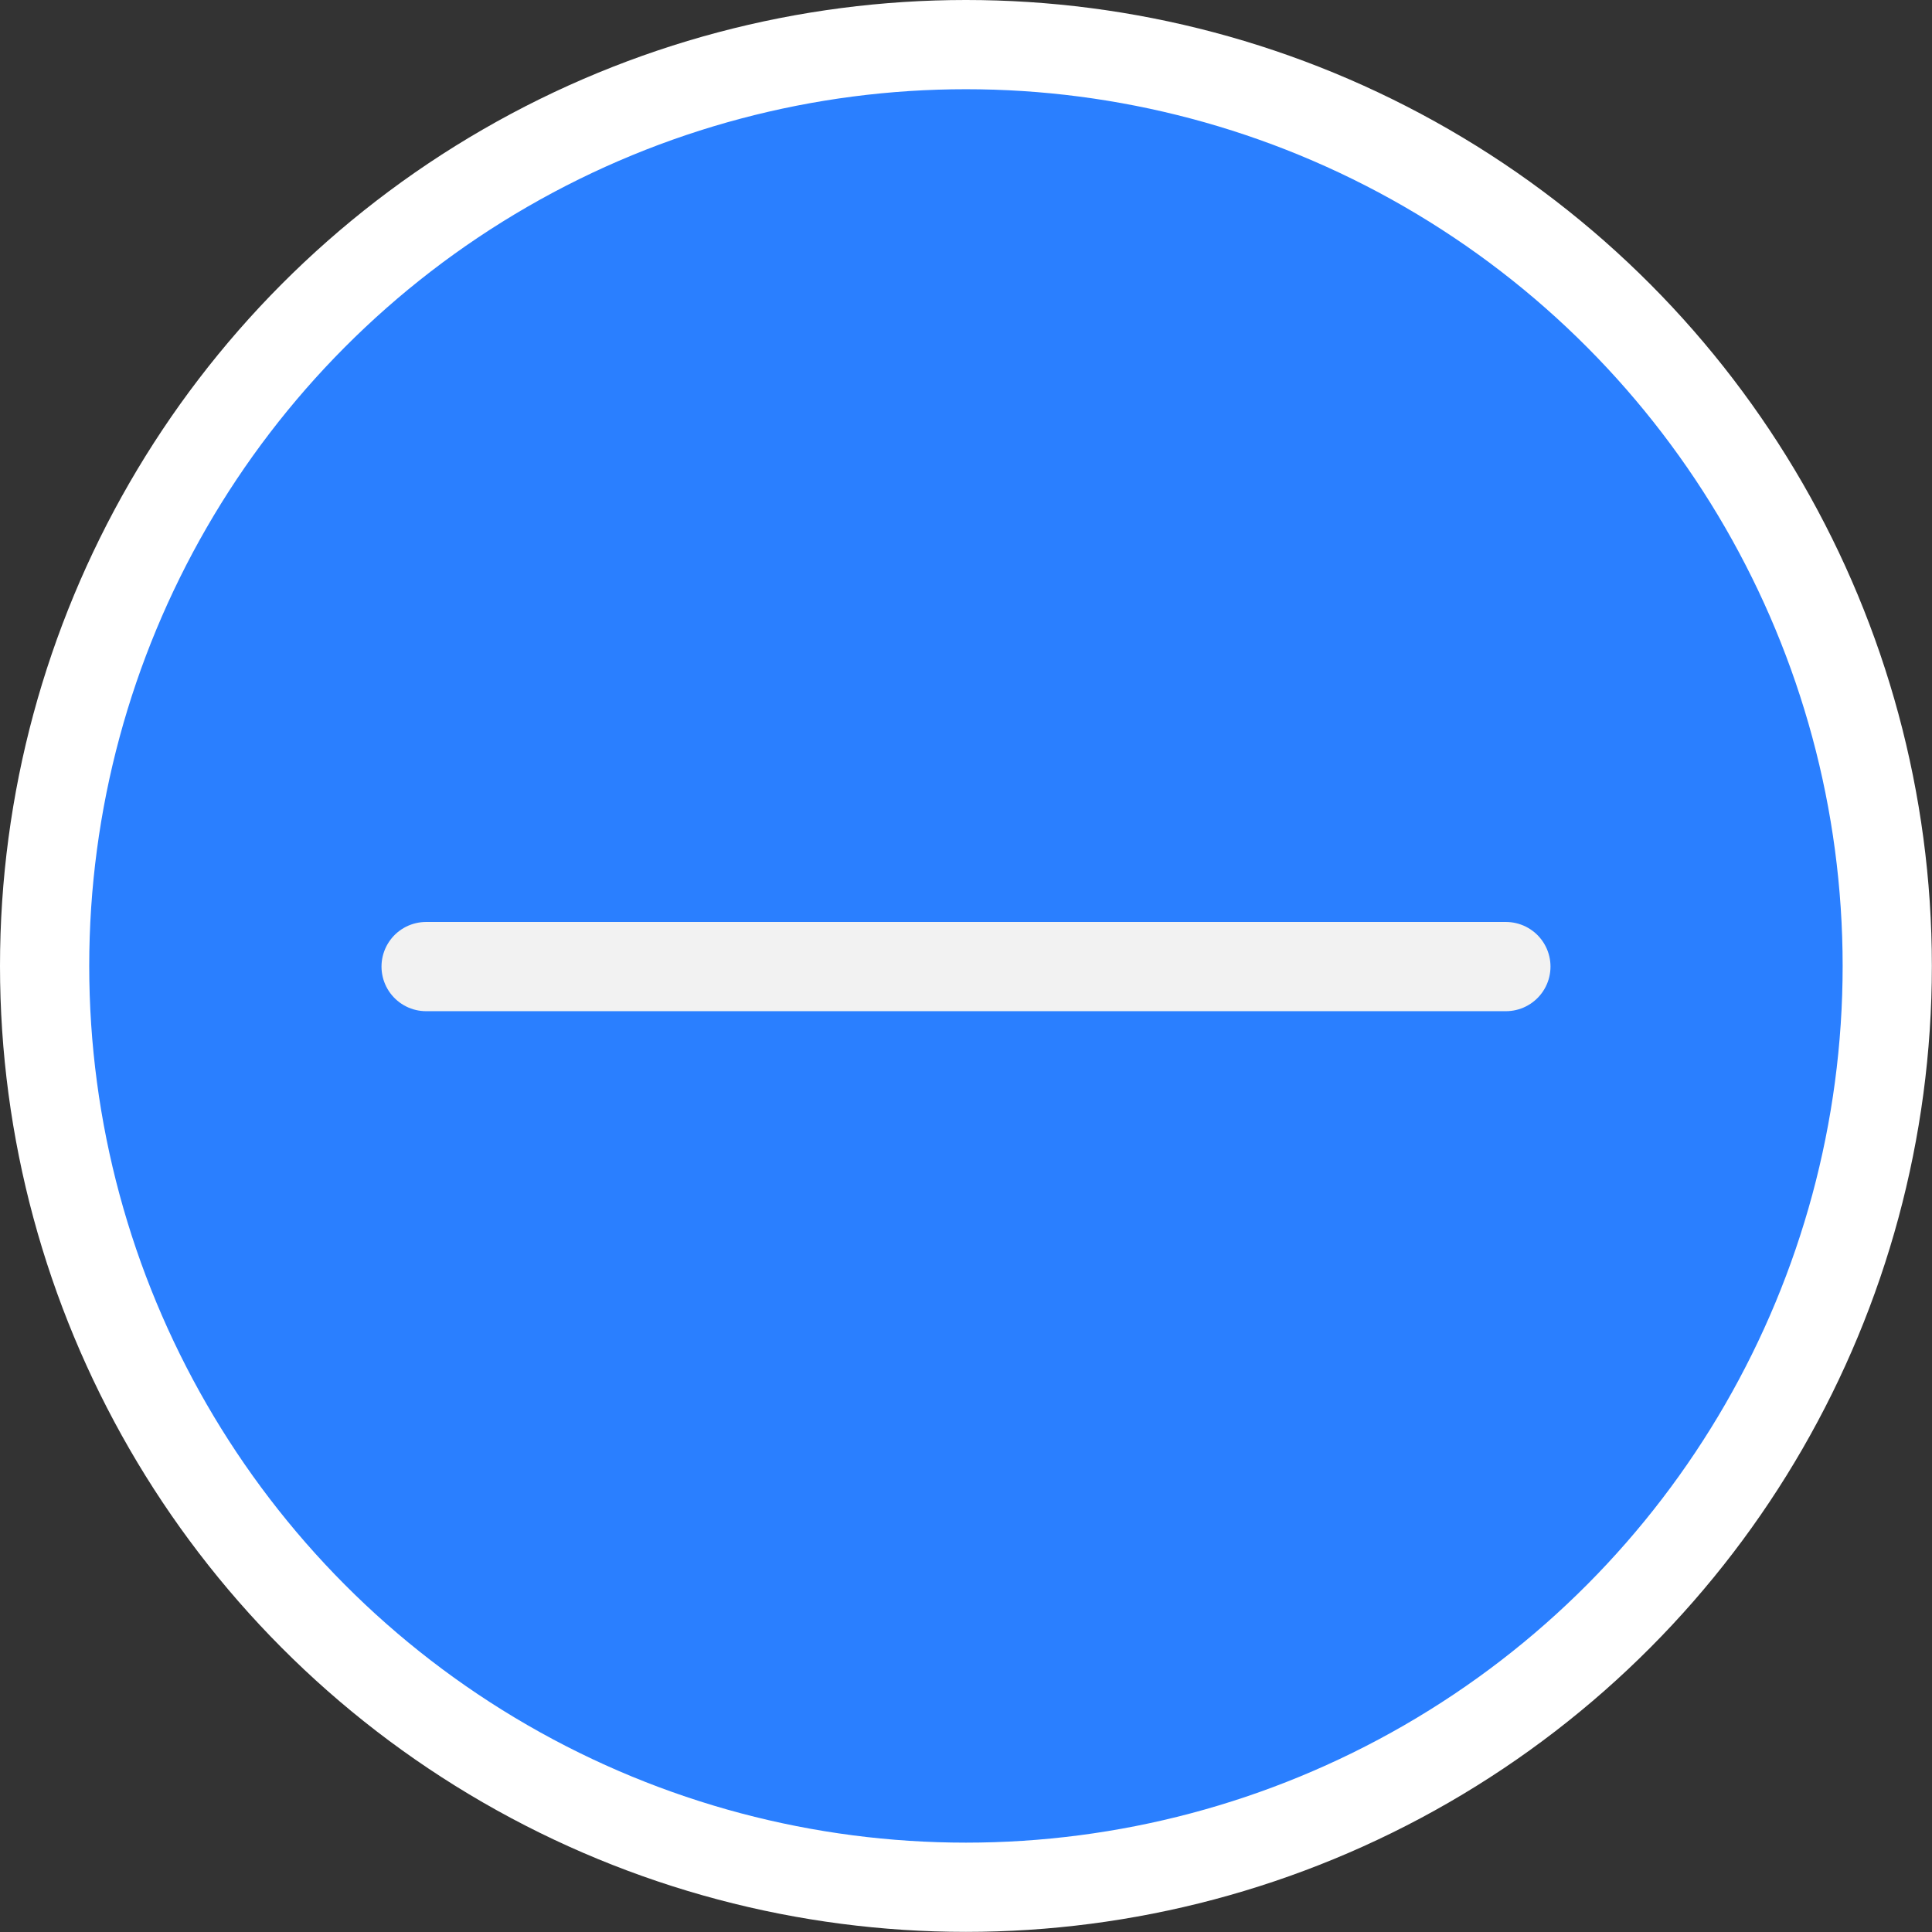<svg width="151.57" height="151.57" xmlns="http://www.w3.org/2000/svg">
 <rect width="100%" height="100%" fill="#333333" stroke="none"/>
 <title/>

 <g>
  <title>background</title>
  <rect fill="none" id="canvas_background" height="402" width="582" y="-1" x="-1"/>
 </g>
 <g>
  <title>Layer 1</title>
  <circle id="svg_1" fill="#2a7fff" stroke="#ffffff" stroke-linecap="round" stroke-linejoin="round" stroke-width="7px" r="72.28" cy="75.78" cx="75.78"/>
  <line id="svg_2" fill="none" stroke="#f2f2f2" stroke-linecap="round" stroke-linejoin="round" stroke-width="7px" y2="75.83" y1="75.83" x2="118.14" x1="33.43"/>
 </g>
</svg>